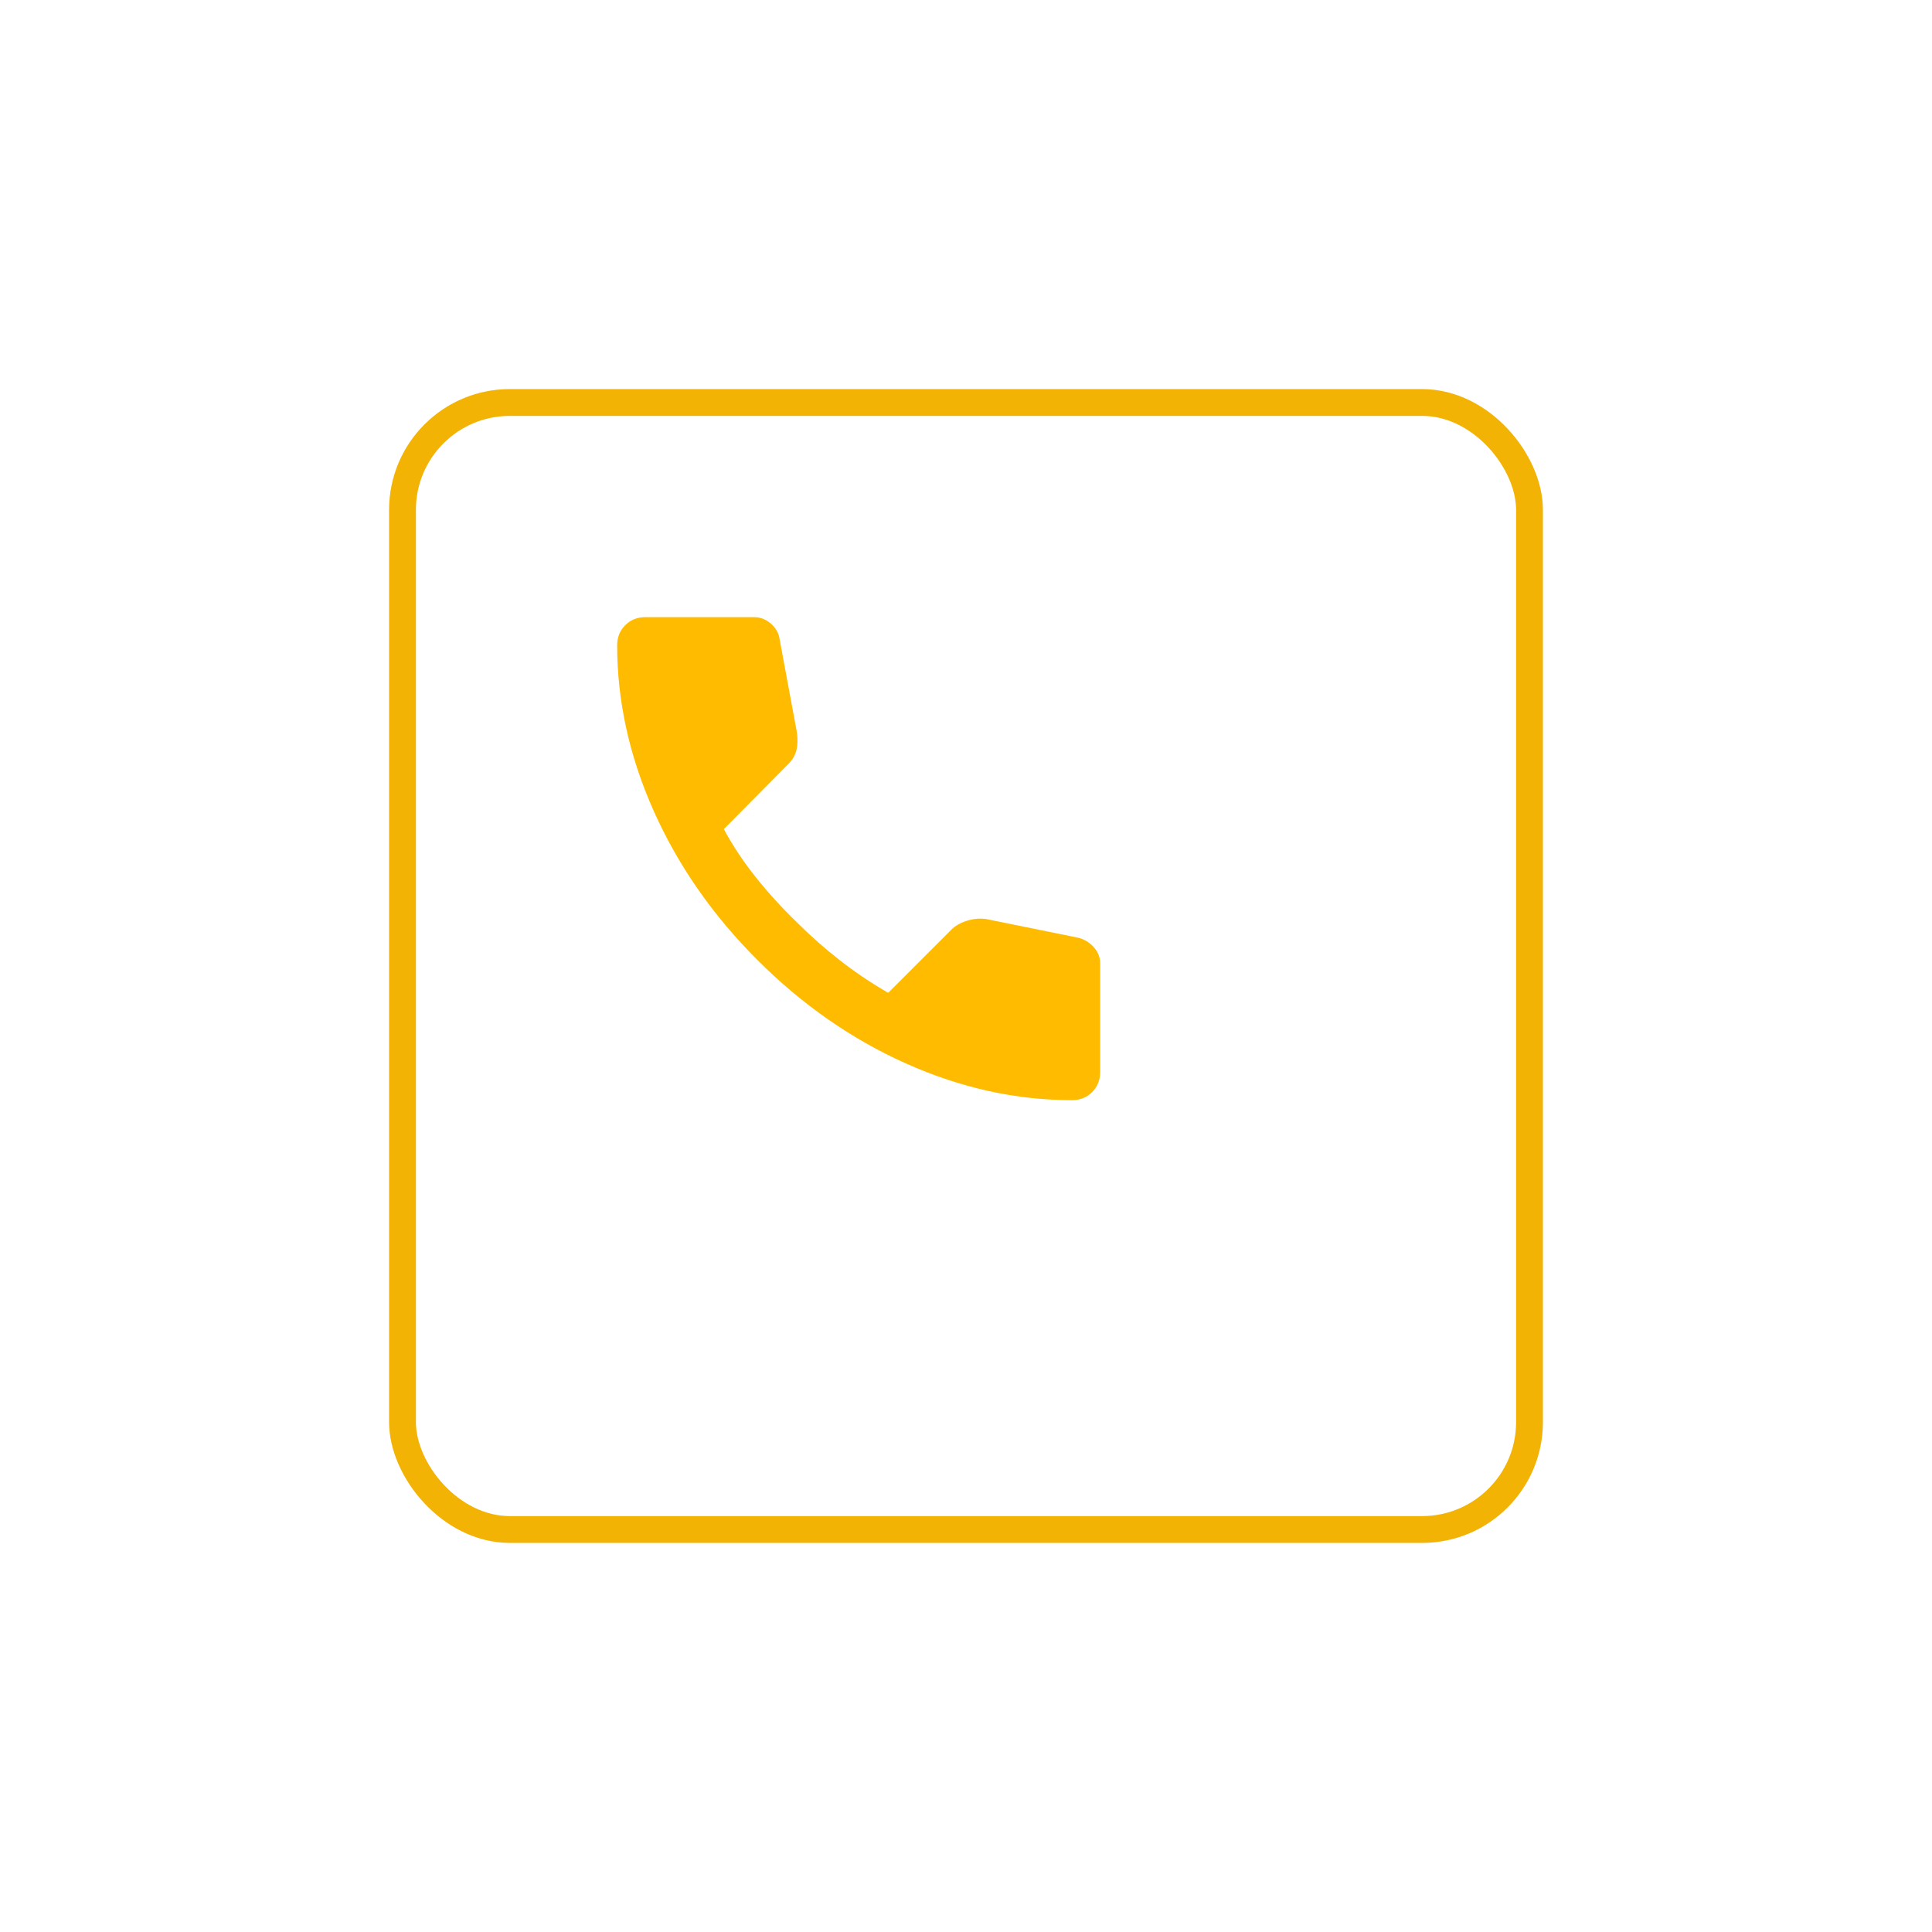 <svg width="72" height="72" viewBox="0 0 72 72" fill="none" xmlns="http://www.w3.org/2000/svg">
<g filter="url(#filter0_d_0_1)">
<rect x="11" y="11" width="42" height="42" rx="4" fill="white"/>
<rect x="11" y="11" width="42" height="42" rx="4" stroke="#F2B304"/>
</g>
<g clip-path="url(#clip0_0_1)">
<path d="M39.95 41C37.867 41 35.808 40.546 33.775 39.638C31.742 38.73 29.892 37.442 28.225 35.775C26.558 34.108 25.271 32.258 24.363 30.225C23.455 28.192 23.001 26.133 23 24.05C23 23.75 23.1 23.5 23.3 23.3C23.5 23.1 23.75 23 24.05 23H28.1C28.333 23 28.542 23.079 28.725 23.238C28.908 23.397 29.017 23.584 29.05 23.8L29.7 27.3C29.733 27.567 29.725 27.792 29.675 27.975C29.625 28.158 29.533 28.317 29.4 28.45L26.975 30.9C27.308 31.517 27.704 32.112 28.162 32.687C28.62 33.262 29.124 33.816 29.675 34.35C30.192 34.867 30.733 35.346 31.3 35.788C31.867 36.23 32.467 36.634 33.1 37L35.45 34.65C35.6 34.5 35.796 34.388 36.038 34.313C36.28 34.238 36.517 34.217 36.75 34.25L40.2 34.95C40.433 35.017 40.625 35.138 40.775 35.313C40.925 35.488 41 35.684 41 35.9V39.95C41 40.25 40.9 40.5 40.7 40.7C40.5 40.9 40.25 41 39.95 41Z" fill="#FFBB00"/>
</g>
<defs>
<filter id="filter0_d_0_1" x="0.5" y="0.5" width="71" height="71" filterUnits="userSpaceOnUse" color-interpolation-filters="sRGB">
<feFlood flood-opacity="0" result="BackgroundImageFix"/>
<feColorMatrix in="SourceAlpha" type="matrix" values="0 0 0 0 0 0 0 0 0 0 0 0 0 0 0 0 0 0 127 0" result="hardAlpha"/>
<feOffset dx="4" dy="4"/>
<feGaussianBlur stdDeviation="7"/>
<feComposite in2="hardAlpha" operator="out"/>
<feColorMatrix type="matrix" values="0 0 0 0 0 0 0 0 0 0 0 0 0 0 0 0 0 0 0.06 0"/>
<feBlend mode="normal" in2="BackgroundImageFix" result="effect1_dropShadow_0_1"/>
<feBlend mode="normal" in="SourceGraphic" in2="effect1_dropShadow_0_1" result="shape"/>
</filter>
<clipPath id="clip0_0_1">
<rect width="24" height="24" fill="white" transform="translate(20 20)"/>
</clipPath>
</defs>
</svg>
